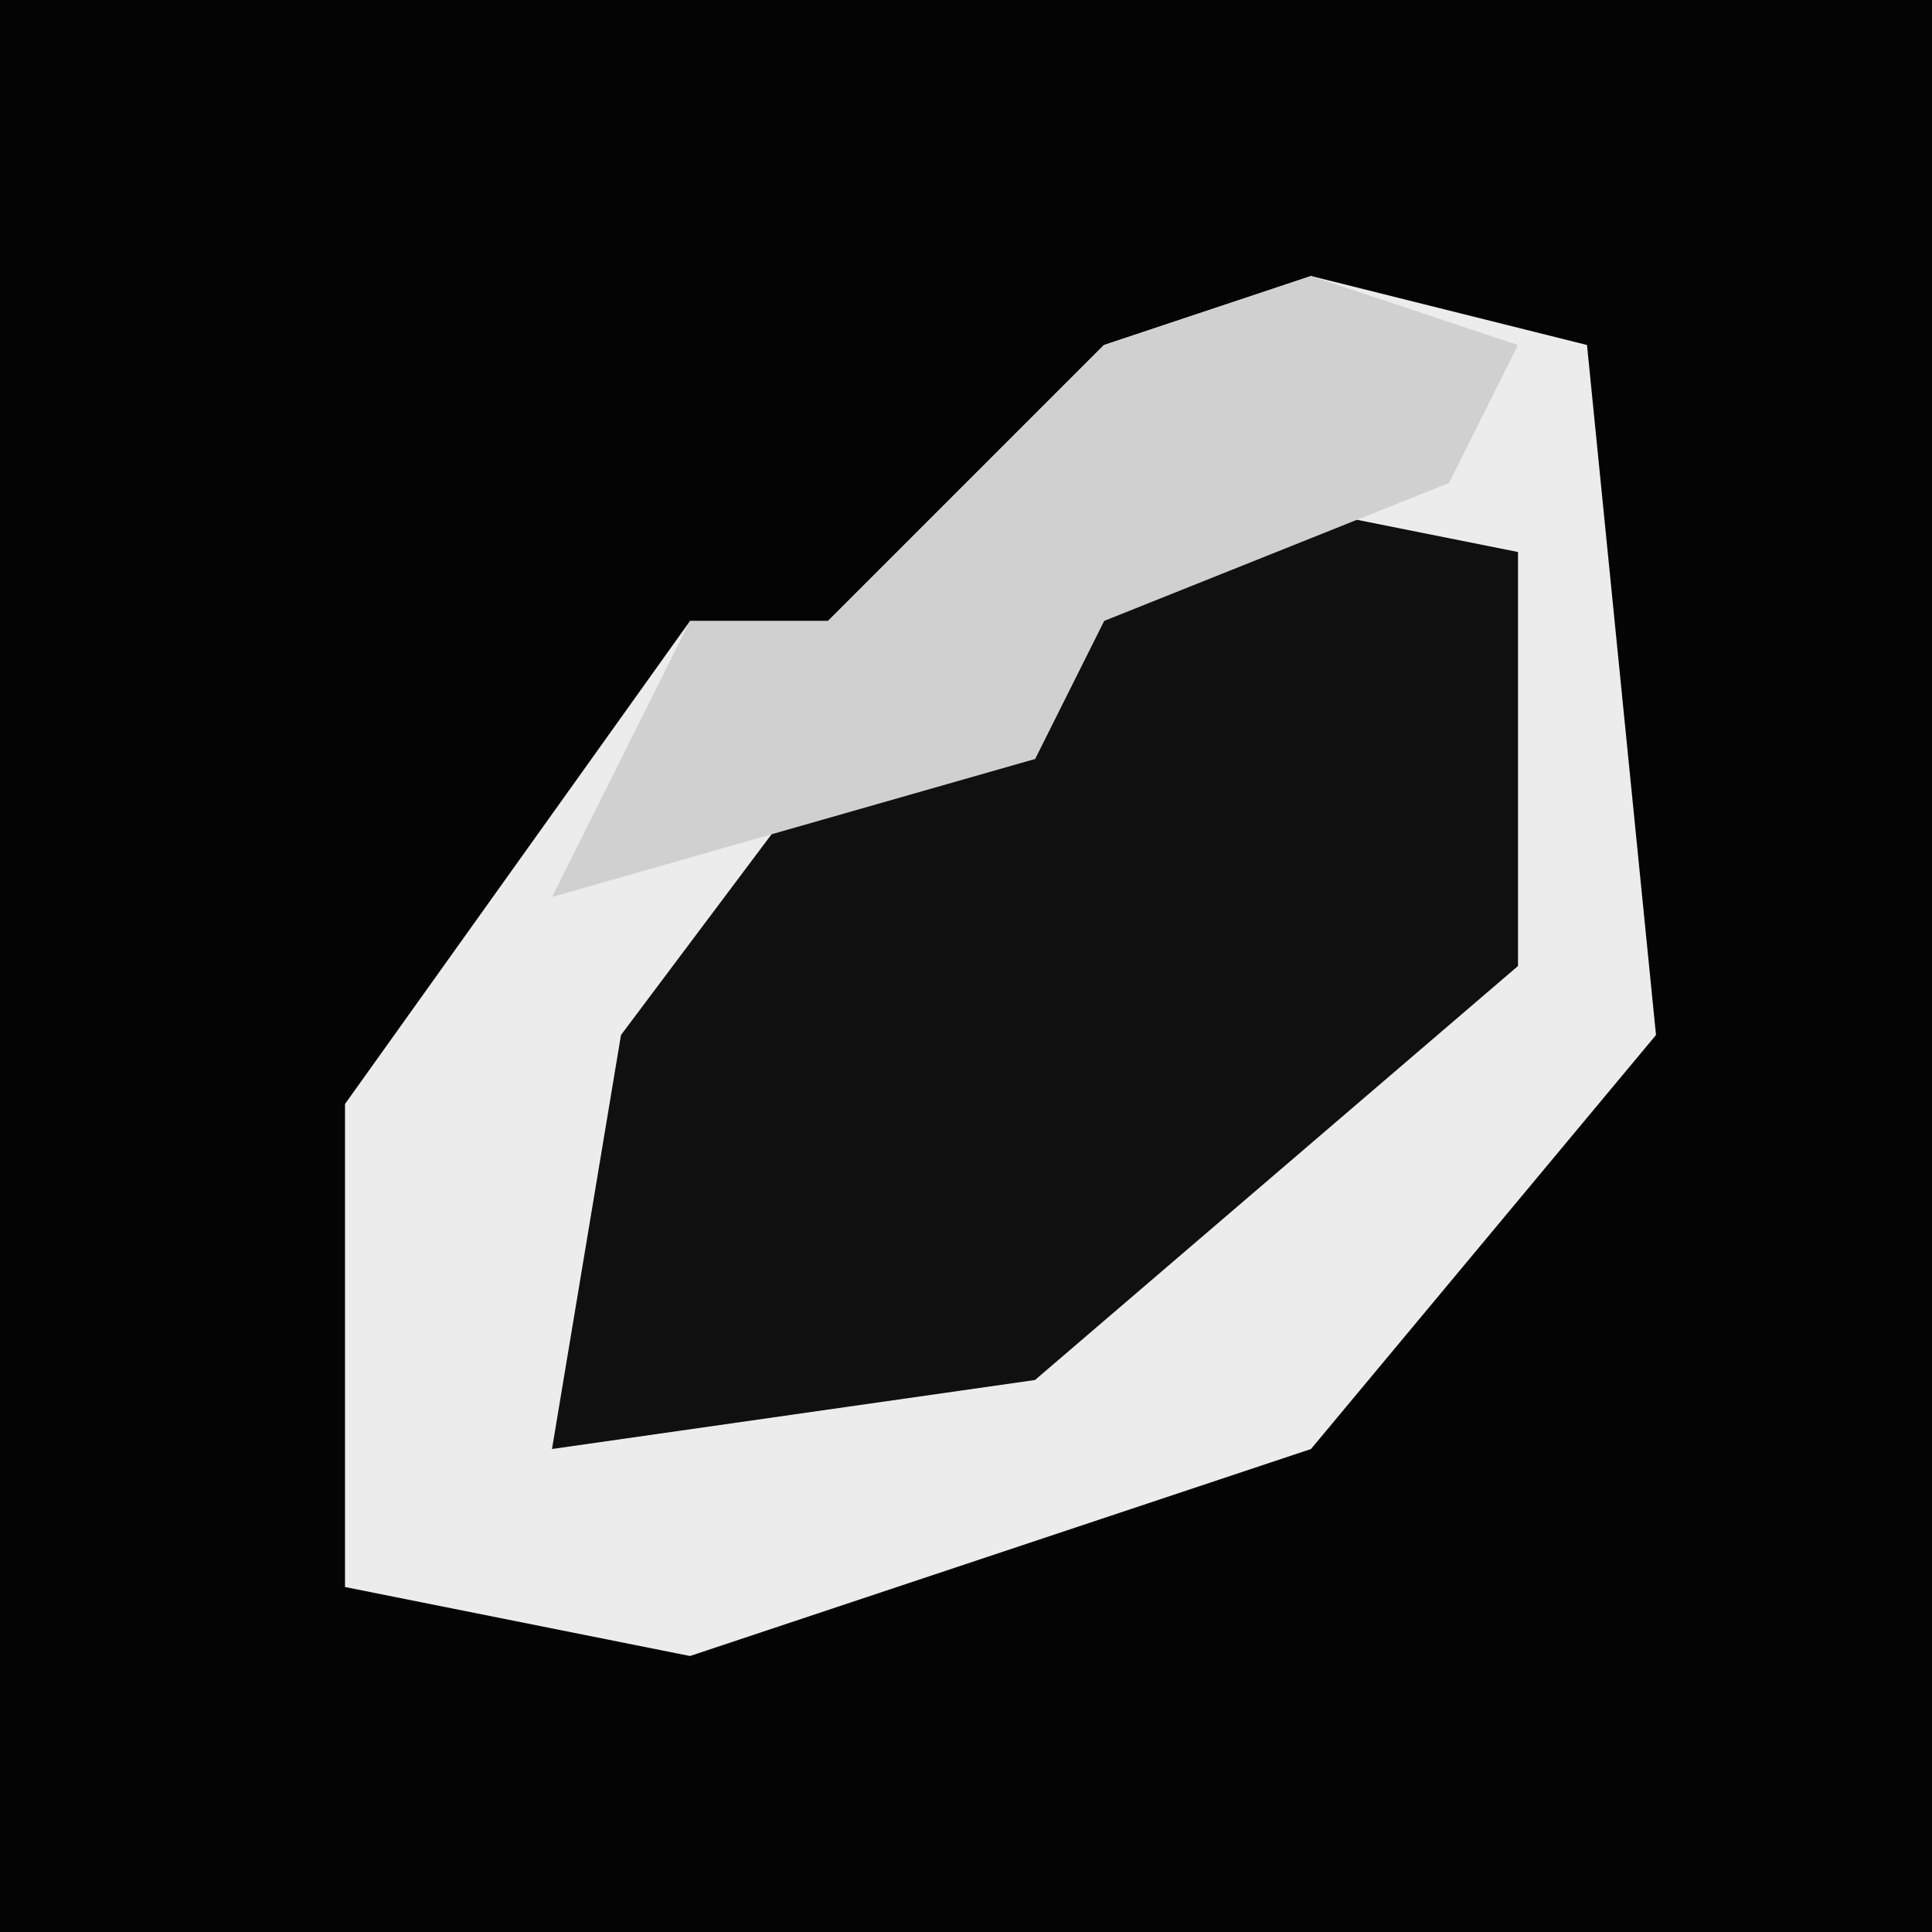 <?xml version="1.0" encoding="UTF-8"?>
<svg version="1.1" xmlns="http://www.w3.org/2000/svg" width="28" height="28">
<path d="M0,0 L28,0 L28,28 L0,28 Z " fill="#040404" transform="translate(0,0)"/>
<path d="M0,0 L4,1 L5,11 L0,17 L-9,20 L-14,19 L-14,12 L-9,5 L-7,5 L-3,1 Z " fill="#ECECEC" transform="translate(19,4)"/>
<path d="M0,0 L5,1 L5,7 L-2,13 L-9,14 L-8,8 L-5,4 L-2,4 Z " fill="#101010" transform="translate(17,7)"/>
<path d="M0,0 L3,1 L2,3 L-3,5 L-4,7 L-11,9 L-9,5 L-7,5 L-3,1 Z " fill="#D0D0D0" transform="translate(19,4)"/>
</svg>
